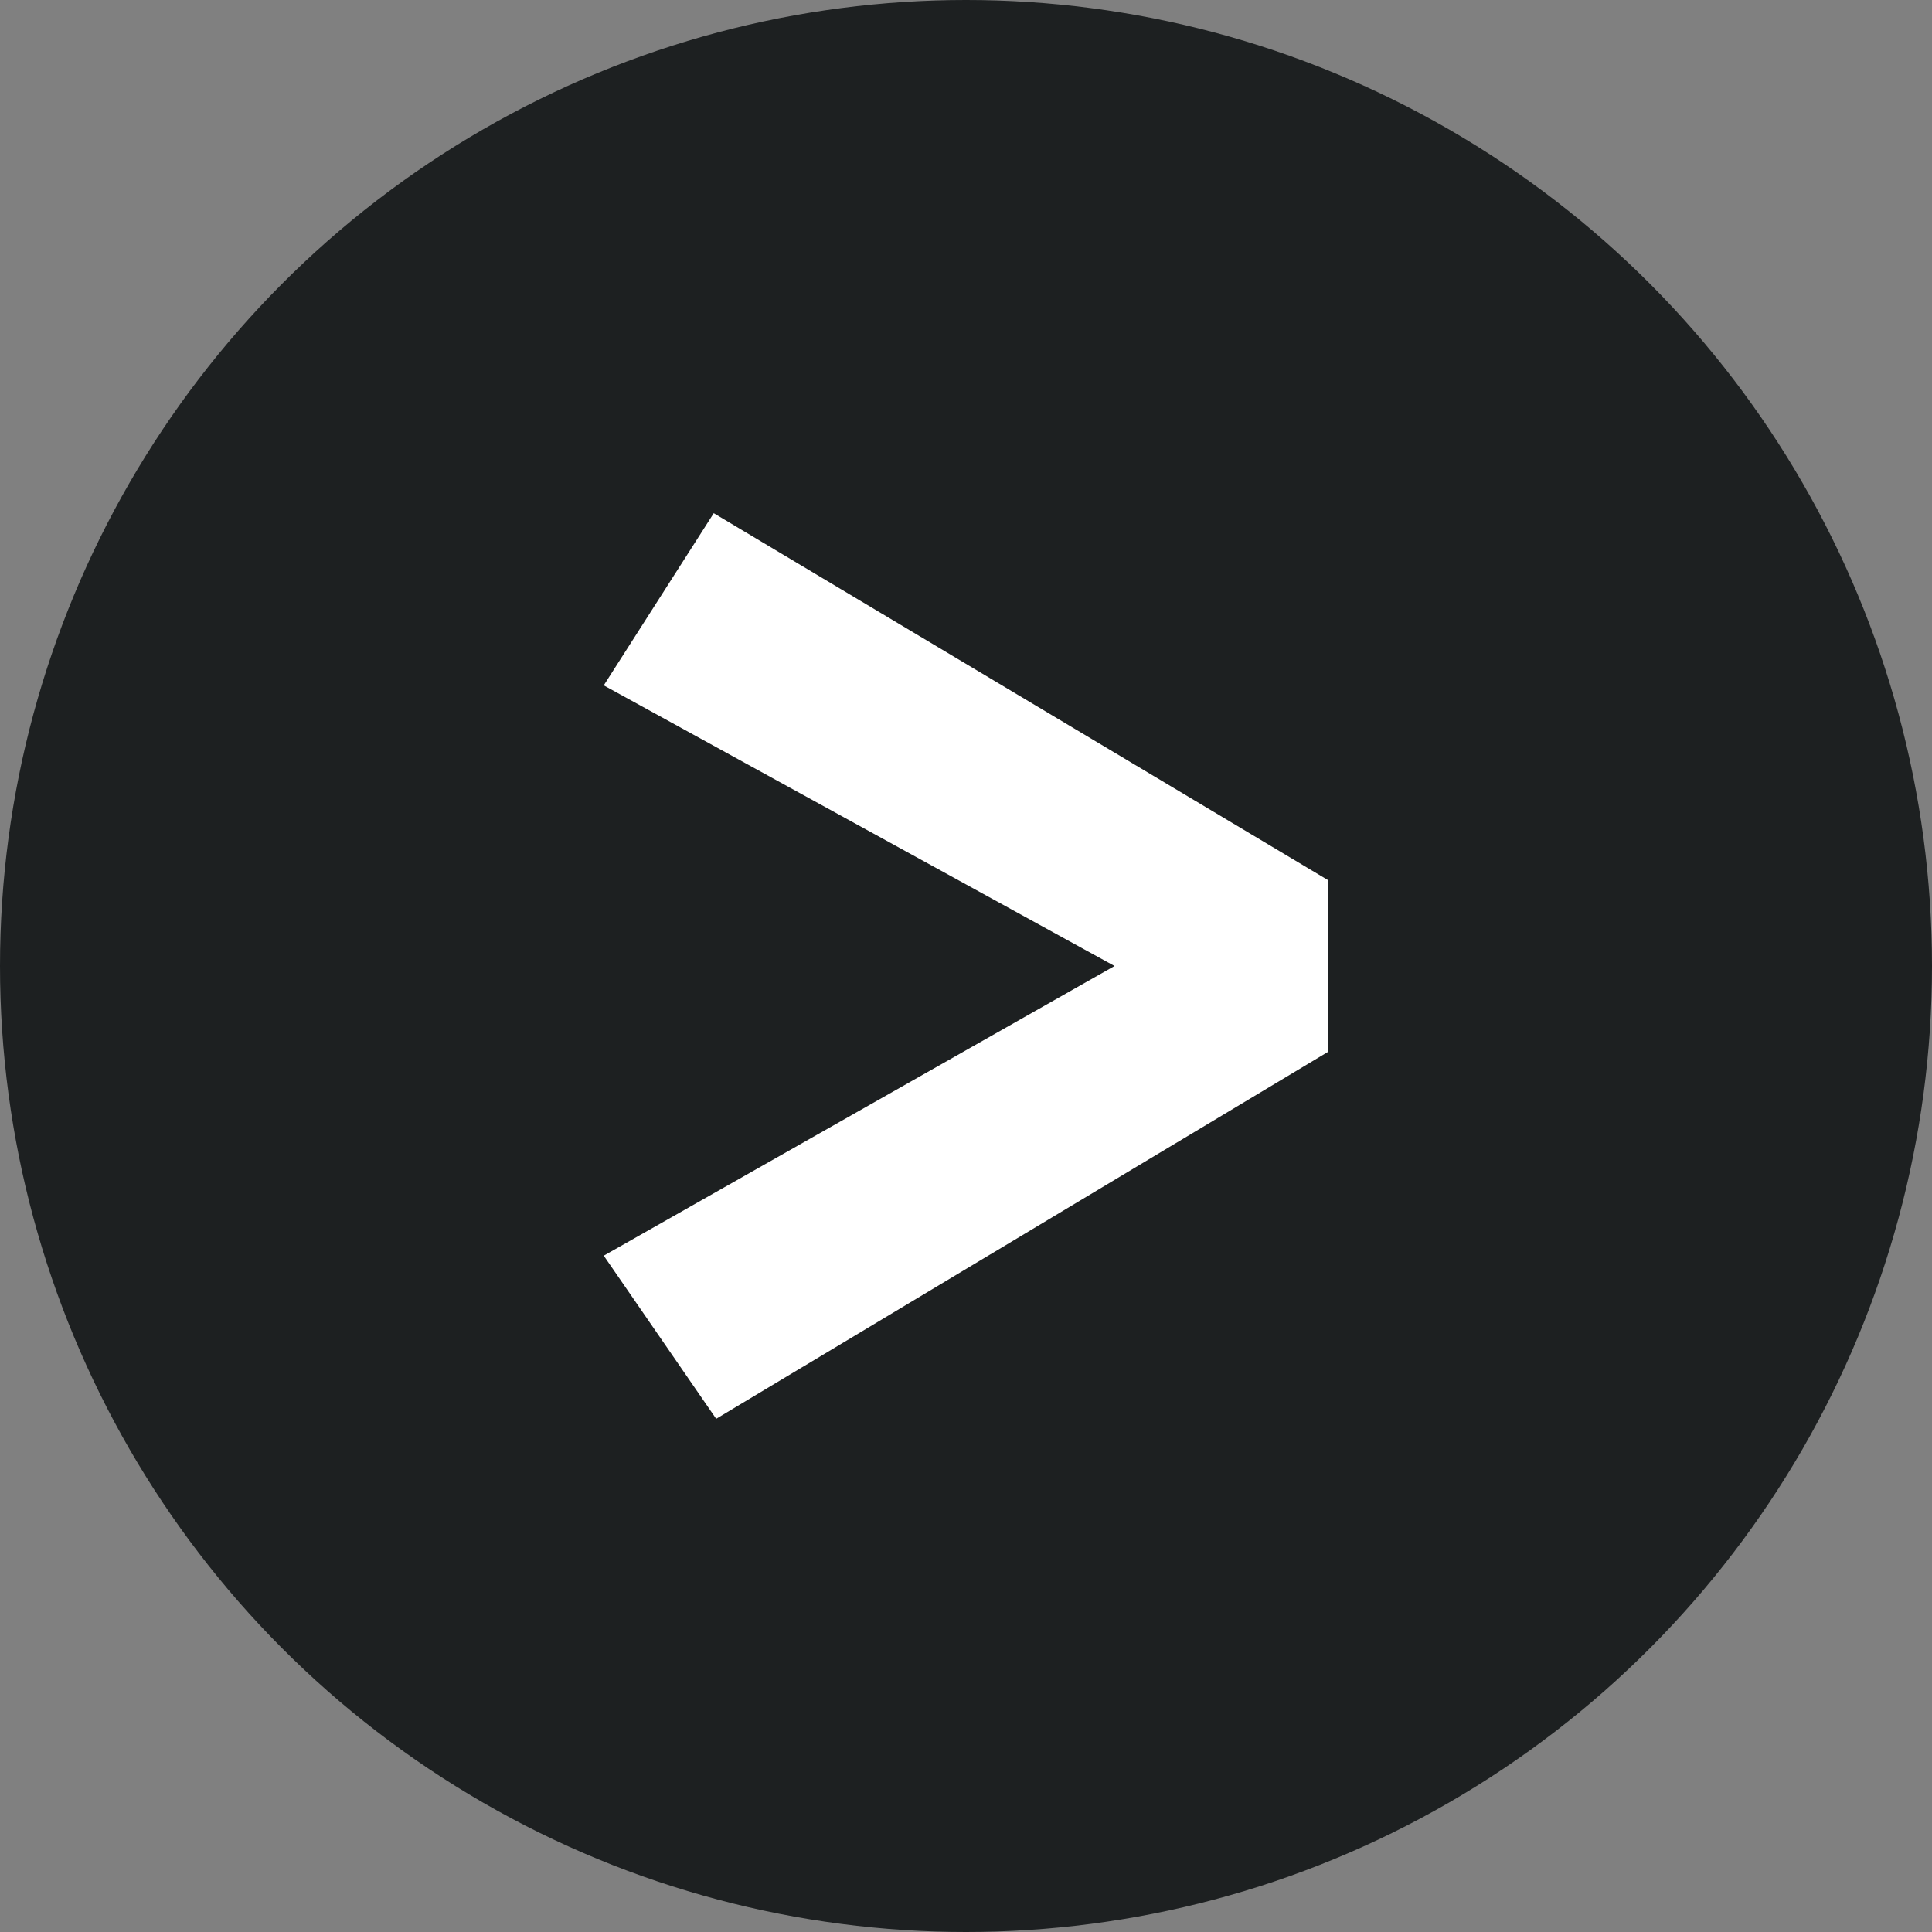 <svg width="16" height="16" viewBox="0 0 16 16" fill="none" xmlns="http://www.w3.org/2000/svg">
<rect x="0" y="0" width="16" height="16" fill="#808080" stroke="none"/>
<circle cx="8" cy="8" r="8" fill="#1D2021"/>
<path d="M5.911 4.25L11 7.29V8.71L5.931 11.75L5 10.399L9.23 8L5 5.676L5.911 4.25Z" fill="white"/>
</svg>
